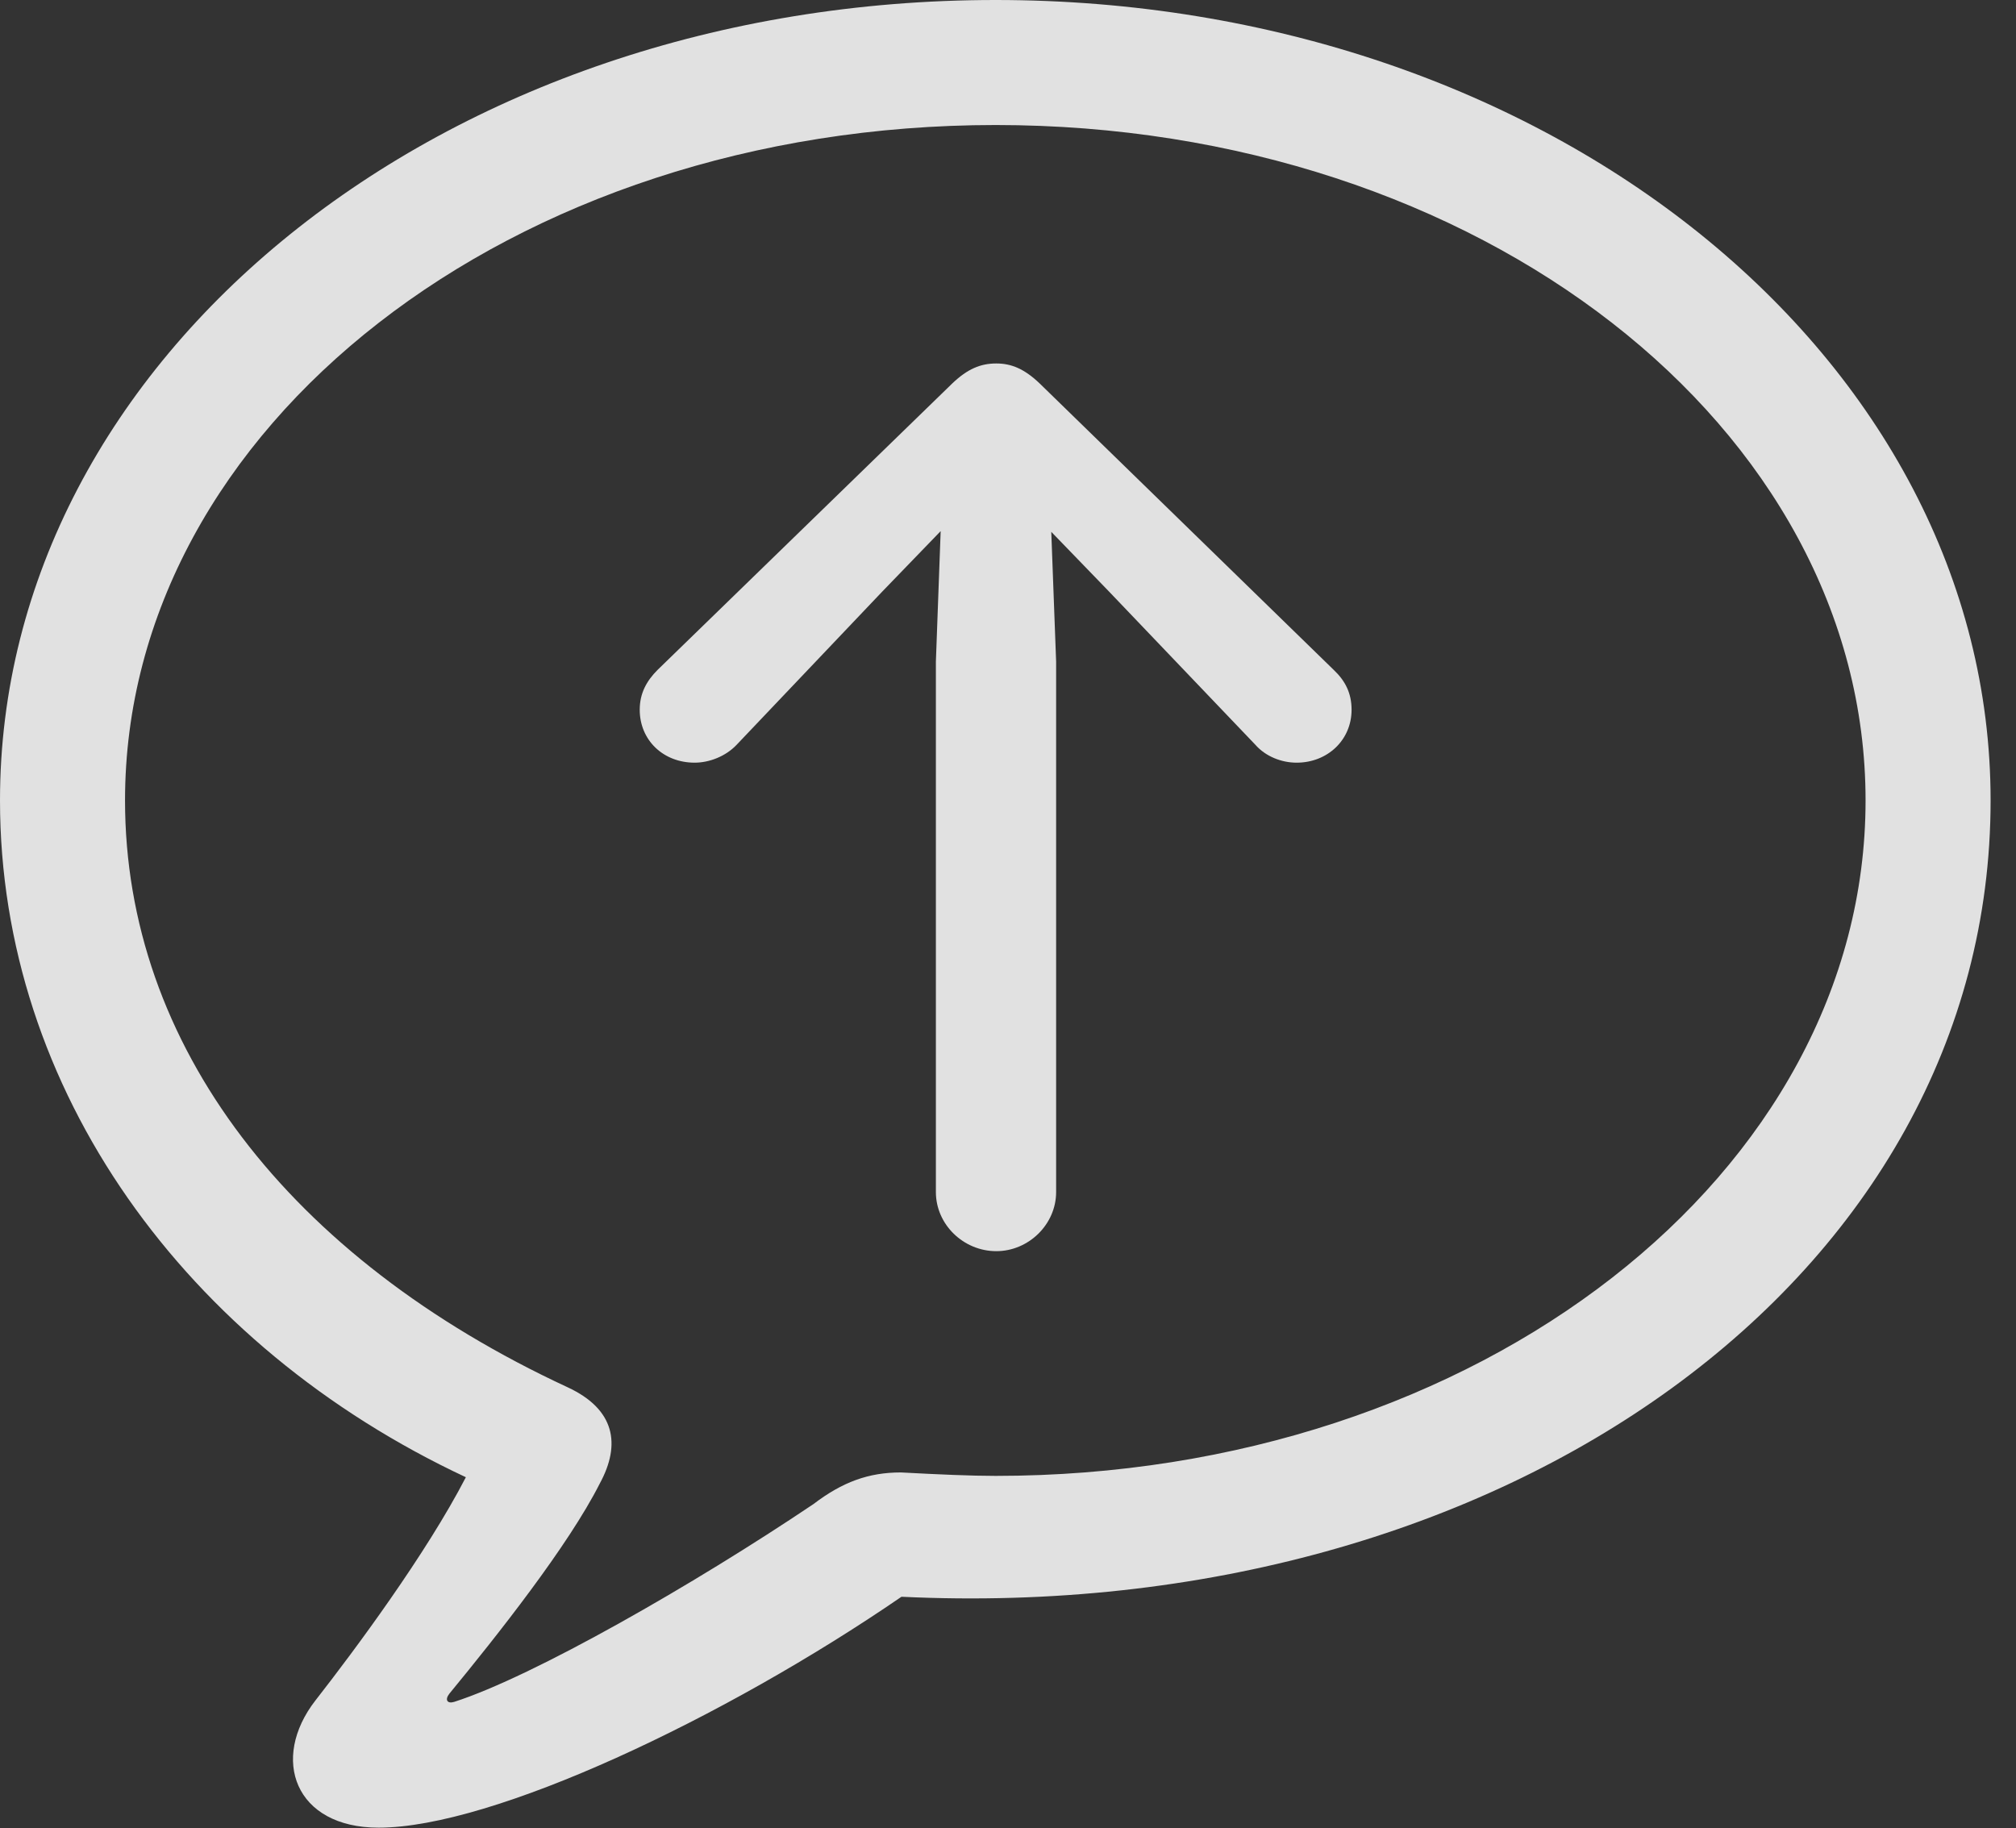 <?xml version="1.0" encoding="UTF-8"?>
<!--Generator: Apple Native CoreSVG 326-->
<!DOCTYPE svg
PUBLIC "-//W3C//DTD SVG 1.1//EN"
       "http://www.w3.org/Graphics/SVG/1.1/DTD/svg11.dtd">
<svg version="1.1" xmlns="http://www.w3.org/2000/svg" xmlns:xlink="http://www.w3.org/1999/xlink" viewBox="0 0 28.652 25.986">
 <rect x="0" y="0" width="28.652" height="25.986" fill="#333333" stroke="none"/>
 <g>
  <rect height="25.986" opacity="0" width="28.652" x="0" y="0"/>
  <path d="M5.381 25.977C7.002 25.977 10.293 24.424 12.812 22.695C21.377 23.105 28.291 18.145 28.291 11.377C28.291 5.088 22.012 0 14.15 0C6.279 0 0 5.088 0 11.377C0 15.488 2.637 19.131 6.621 20.996C6.055 22.09 5.039 23.457 4.482 24.17C3.838 25 4.189 25.977 5.381 25.977ZM6.455 24.189C6.357 24.219 6.318 24.16 6.387 24.072C7.061 23.252 8.076 21.973 8.525 21.084C8.828 20.527 8.74 20.029 8.066 19.717C4.111 17.881 1.777 14.854 1.777 11.377C1.777 6.074 7.266 1.777 14.15 1.777C21.025 1.777 26.514 6.074 26.514 11.377C26.514 16.67 21.025 20.977 14.15 20.977C13.799 20.977 13.35 20.957 12.803 20.928C12.344 20.928 11.973 21.064 11.562 21.377C9.863 22.52 7.578 23.828 6.455 24.189Z" fill="white" fill-opacity="0.85"/>
  <path d="M14.16 5.166C13.935 5.166 13.75 5.244 13.535 5.449L9.346 9.521C9.189 9.678 9.092 9.854 9.092 10.088C9.092 10.518 9.424 10.84 9.873 10.84C10.078 10.84 10.312 10.752 10.469 10.586L12.539 8.408L13.369 7.549L13.301 9.404L13.301 16.943C13.301 17.402 13.691 17.783 14.16 17.783C14.619 17.783 15.01 17.402 15.01 16.943L15.01 9.404L14.941 7.559L15.762 8.408L17.842 10.586C17.988 10.752 18.213 10.84 18.428 10.84C18.867 10.84 19.209 10.518 19.209 10.088C19.209 9.854 19.121 9.678 18.955 9.521L14.775 5.449C14.56 5.244 14.375 5.166 14.16 5.166Z" fill="white" fill-opacity="0.85"/>
 </g>
</svg>
